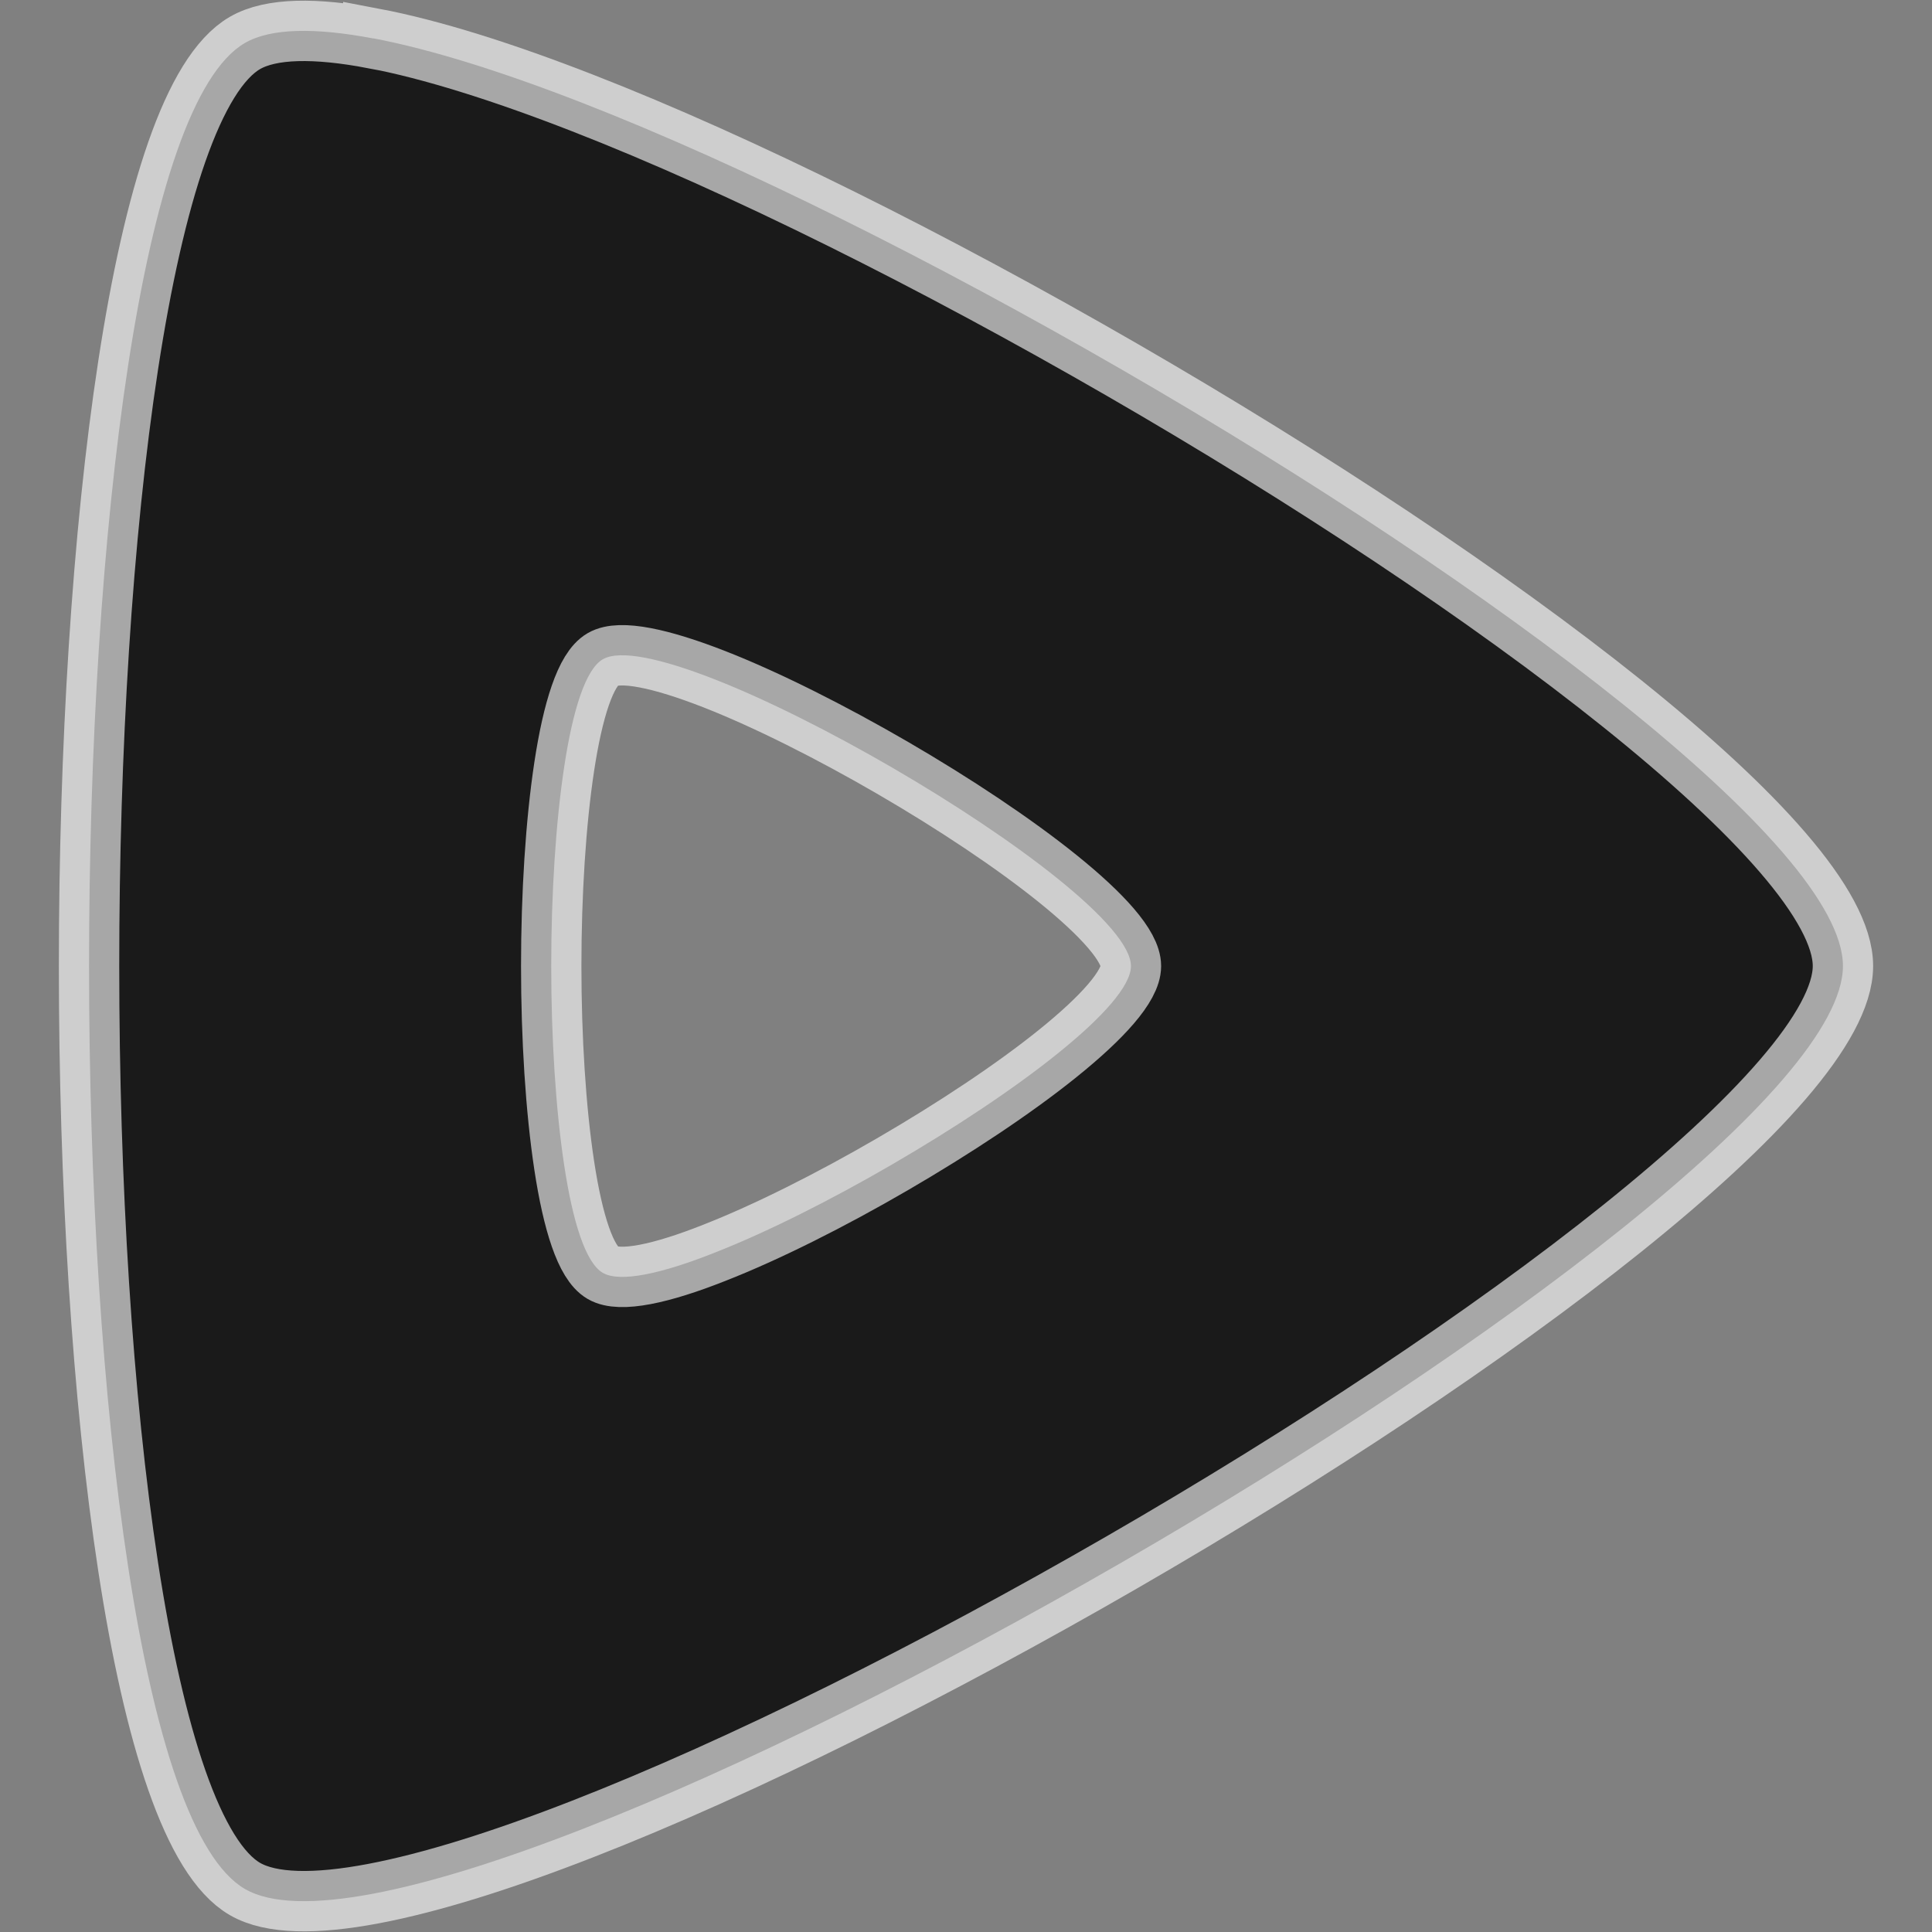 <?xml version="1.0" encoding="UTF-8" standalone="no"?>
<!-- Created with Inkscape (http://www.inkscape.org/) -->

<svg
   xmlns:dc="http://purl.org/dc/elements/1.1/"
   xmlns:cc="http://creativecommons.org/ns#"
   xmlns:rdf="http://www.w3.org/1999/02/22-rdf-syntax-ns#"
   xmlns:svg="http://www.w3.org/2000/svg"
   xmlns="http://www.w3.org/2000/svg"
   xmlns:sodipodi="http://sodipodi.sourceforge.net/DTD/sodipodi-0.dtd"
   xmlns:inkscape="http://www.inkscape.org/namespaces/inkscape"
   width="32"
   height="32"
   viewBox="0 0 32 32"
   id="svg4413"
   version="1.1"
   inkscape:version="0.91 r13725"
   sodipodi:docname="play.svg">
  <rect x="0" y="0" width="32" height="32" fill="#808080" stroke="none"/>
  <defs
     id="defs4415" />
  <sodipodi:namedview
     id="base"
     pagecolor="#e8e8e0"
     bordercolor="#666666"
     borderopacity="1.0"
     inkscape:pageopacity="0"
     inkscape:pageshadow="2"
     inkscape:zoom="6.7556944"
     inkscape:cx="36.561748"
     inkscape:cy="33.009189"
     inkscape:document-units="px"
     inkscape:current-layer="layer1"
     showgrid="true"
     units="px">
    <inkscape:grid
       type="xygrid"
       id="grid4421"
       spacingx="2"
       spacingy="2" />
  </sodipodi:namedview>
  <g
     inkscape:label="Layer 1"
     inkscape:groupmode="layer"
     id="layer1"
     transform="translate(0,-1020.362)">
    <path
       style="opacity:0.8;fill:#000000;fill-opacity:1;fill-rule:nonzero;stroke:#ffffff;stroke-width:1;stroke-linecap:round;stroke-linejoin:miter;stroke-miterlimit:4;stroke-dasharray:none;stroke-dashoffset:0;stroke-opacity:0.769"
       d="m 6.183,1020.999 c -0.959,-0.182 -1.695,-0.174 -2.125,0.074 -0.86,0.496 -1.505,2.532 -1.935,5.336 -0.43,2.804 -0.648,6.38 -0.648,9.953 0,3.573 0.218,7.149 0.648,9.954 0.43,2.804 1.075,4.838 1.935,5.334 0.86,0.497 2.944,0.039 5.587,-0.992 2.643,-1.03 5.84,-2.631 8.934,-4.417 3.094,-1.786 6.081,-3.761 8.294,-5.536 2.213,-1.775 3.652,-3.349 3.652,-4.343 0,-0.993 -1.439,-2.568 -3.652,-4.343 -2.213,-1.775 -5.2,-3.75 -8.294,-5.536 -3.094,-1.786 -6.291,-3.388 -8.934,-4.417 -1.322,-0.515 -2.503,-0.887 -3.462,-1.069 z m 3.801,10.283 c 0.284,-0.165 0.973,-0.012 1.846,0.329 0.873,0.342 1.931,0.875 2.953,1.468 1.022,0.594 2.01,1.25 2.741,1.84 0.731,0.59 1.208,1.114 1.208,1.444 0,0.33 -0.477,0.855 -1.208,1.444 -0.731,0.59 -1.719,1.244 -2.741,1.838 -1.022,0.594 -2.08,1.126 -2.953,1.468 -0.873,0.346 -1.562,0.497 -1.846,0.331 -0.284,-0.165 -0.496,-0.842 -0.638,-1.773 -0.142,-0.932 -0.216,-2.121 -0.216,-3.308 0,-1.187 0.074,-2.376 0.216,-3.308 0.142,-0.932 0.354,-1.609 0.638,-1.773 z"
       id="path4241"
       inkscape:connector-curvature="0" />
  </g>
</svg>
